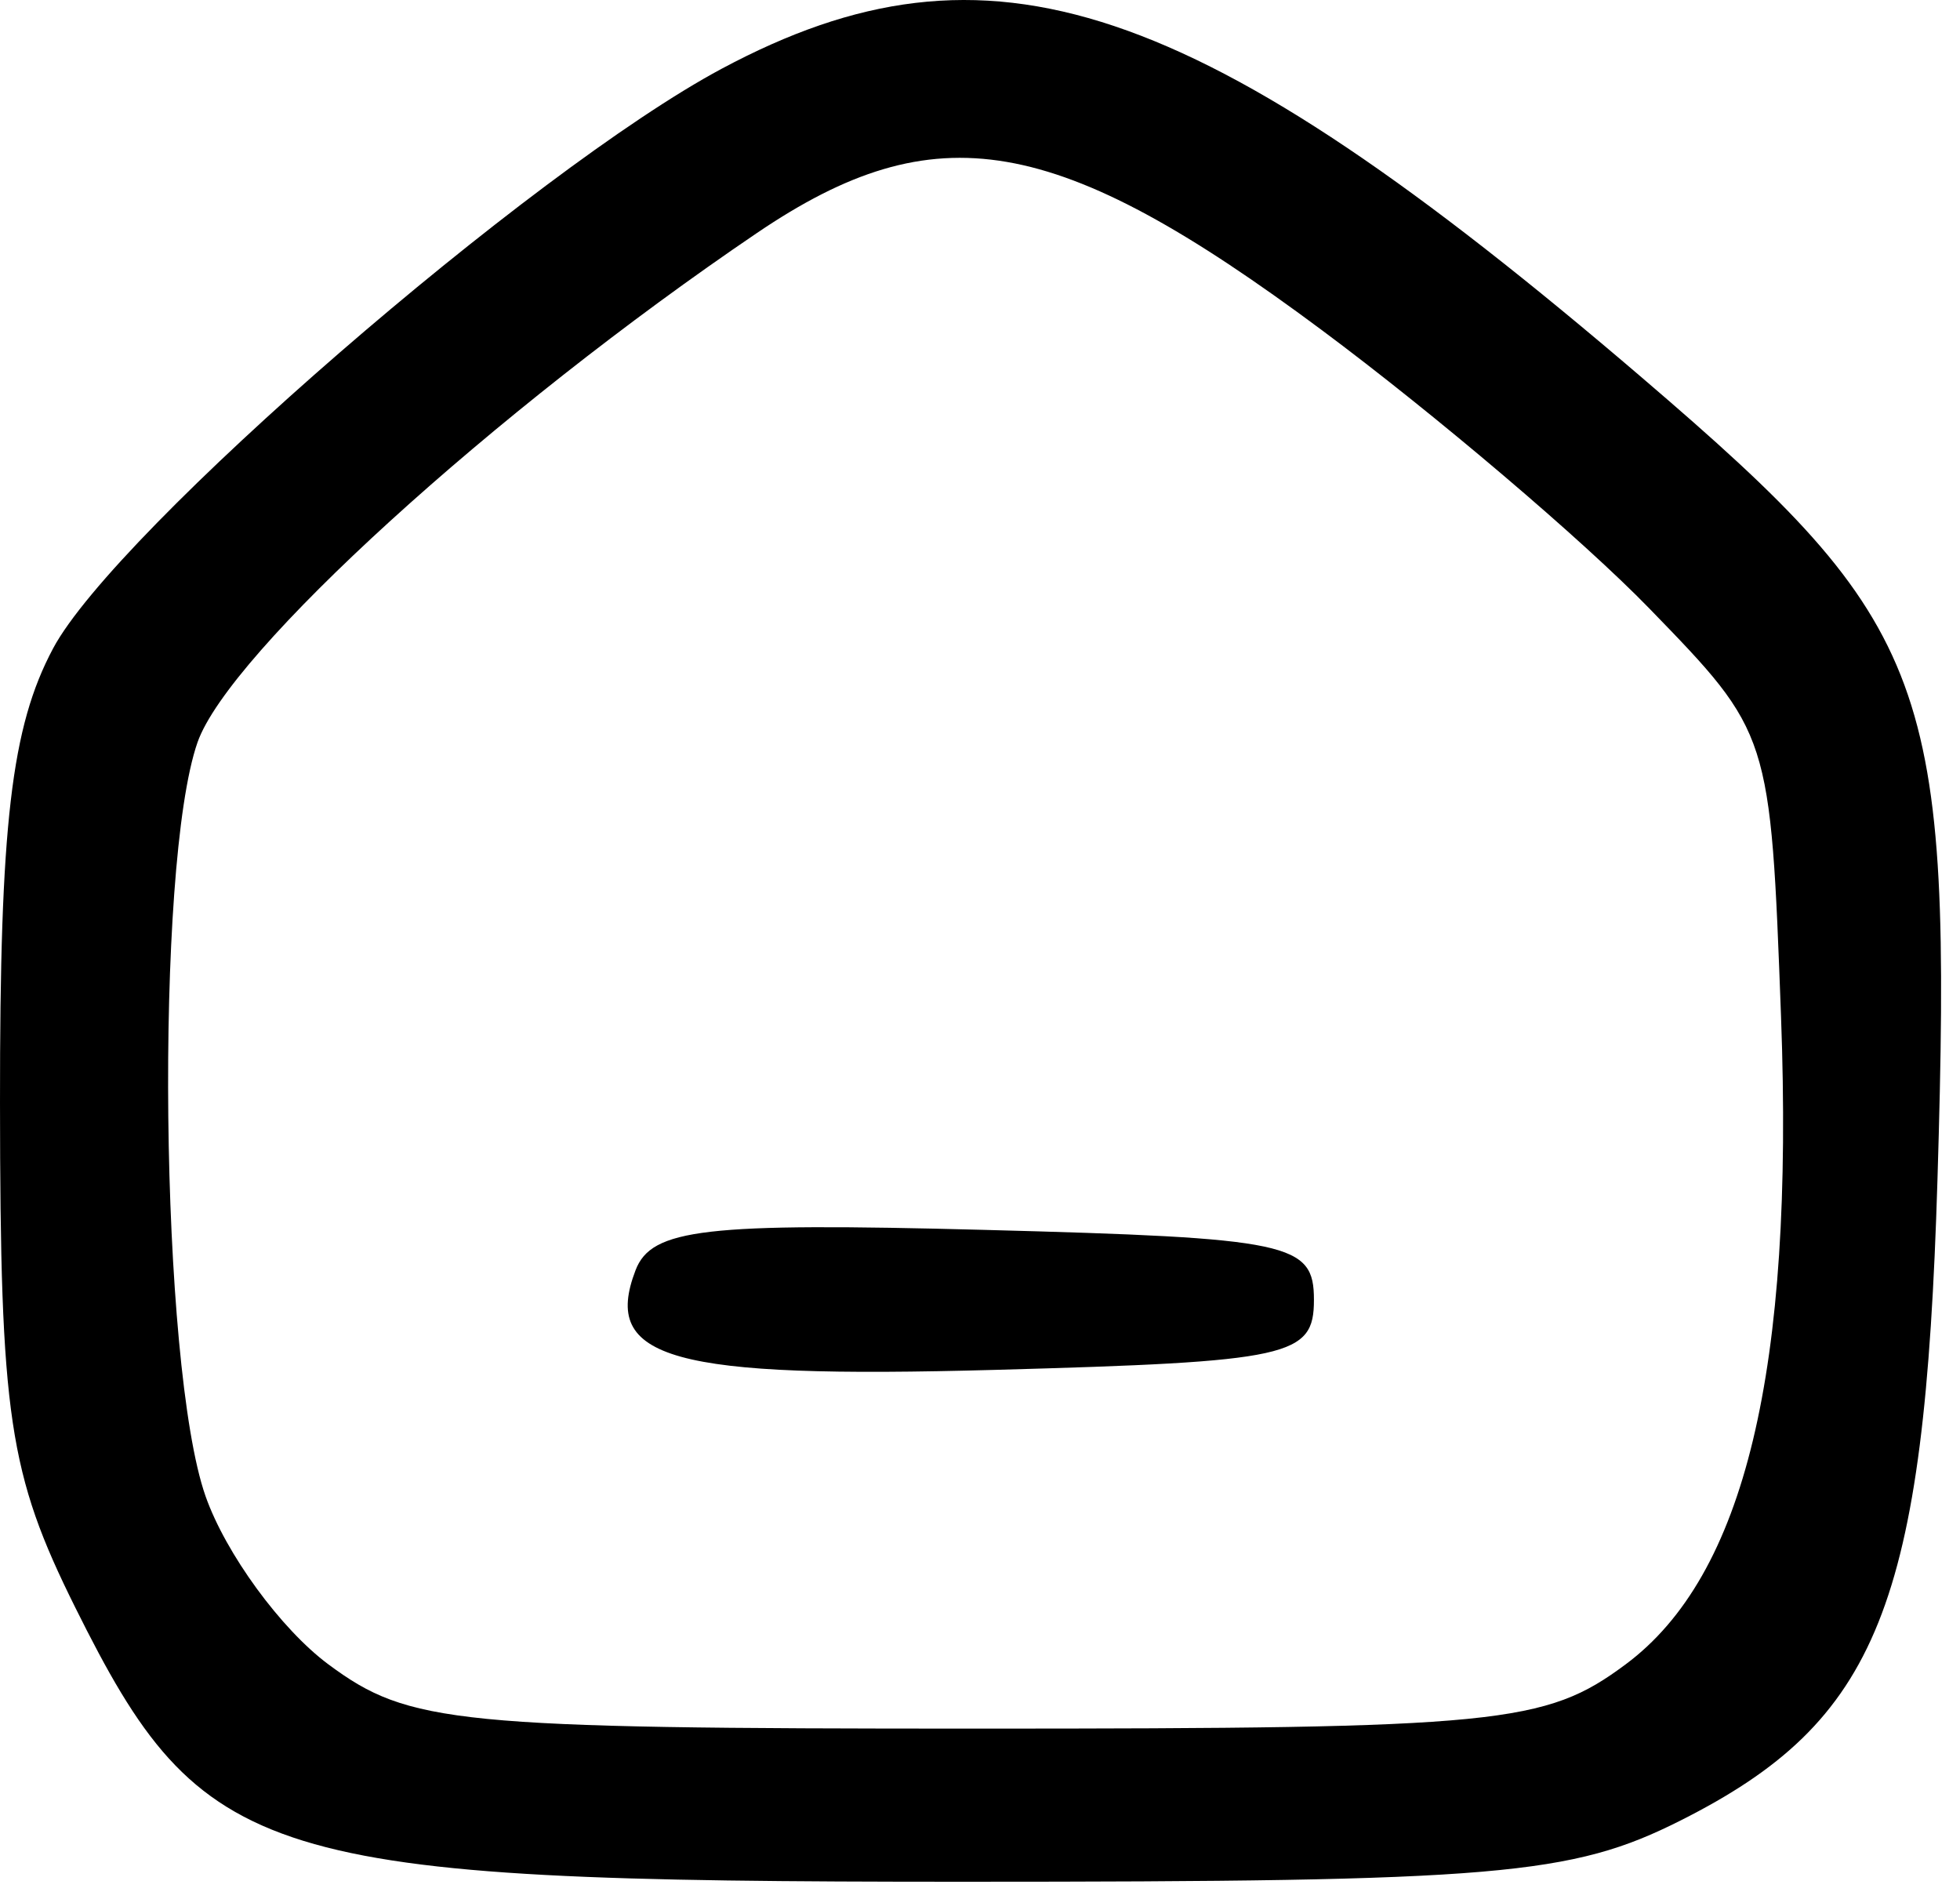 <svg width="64" height="62" viewBox="0 0 64 62" fill="none" xmlns="http://www.w3.org/2000/svg">
<path fill-rule="evenodd" clip-rule="evenodd" d="M23.566 2.244C17.359 5.564 3.773 17.342 1.733 21.172C0.366 23.738 -0.006 26.921 7.11229e-05 35.999C0.007 46.247 0.285 48.116 2.456 52.482C6.621 60.86 8.494 61.44 31.404 61.44C48.913 61.44 51.31 61.236 54.876 59.44C61.333 56.189 62.843 52.424 63.264 38.529C63.757 22.223 63.107 20.457 53.612 12.328C39.025 -0.16 32.288 -2.422 23.566 2.244ZM43.153 10.772C46.866 13.535 51.683 17.628 53.858 19.869C57.809 23.939 57.812 23.948 58.156 33.191C58.586 44.748 56.978 51.447 53.081 54.343C50.456 56.294 48.978 56.44 31.906 56.44C14.845 56.44 13.354 56.293 10.728 54.346C9.175 53.195 7.367 50.72 6.71 48.846C5.221 44.594 5.047 28.262 6.449 24.24C7.47 21.312 16.134 13.423 24.72 7.605C30.558 3.649 34.486 4.324 43.153 10.772ZM20.753 41.473C19.636 44.383 21.926 45.018 32.491 44.727C42.142 44.461 42.904 44.294 42.904 42.44C42.904 40.581 42.143 40.42 32.136 40.156C23.012 39.915 21.273 40.117 20.753 41.473Z" fill="black"/>
</svg>

